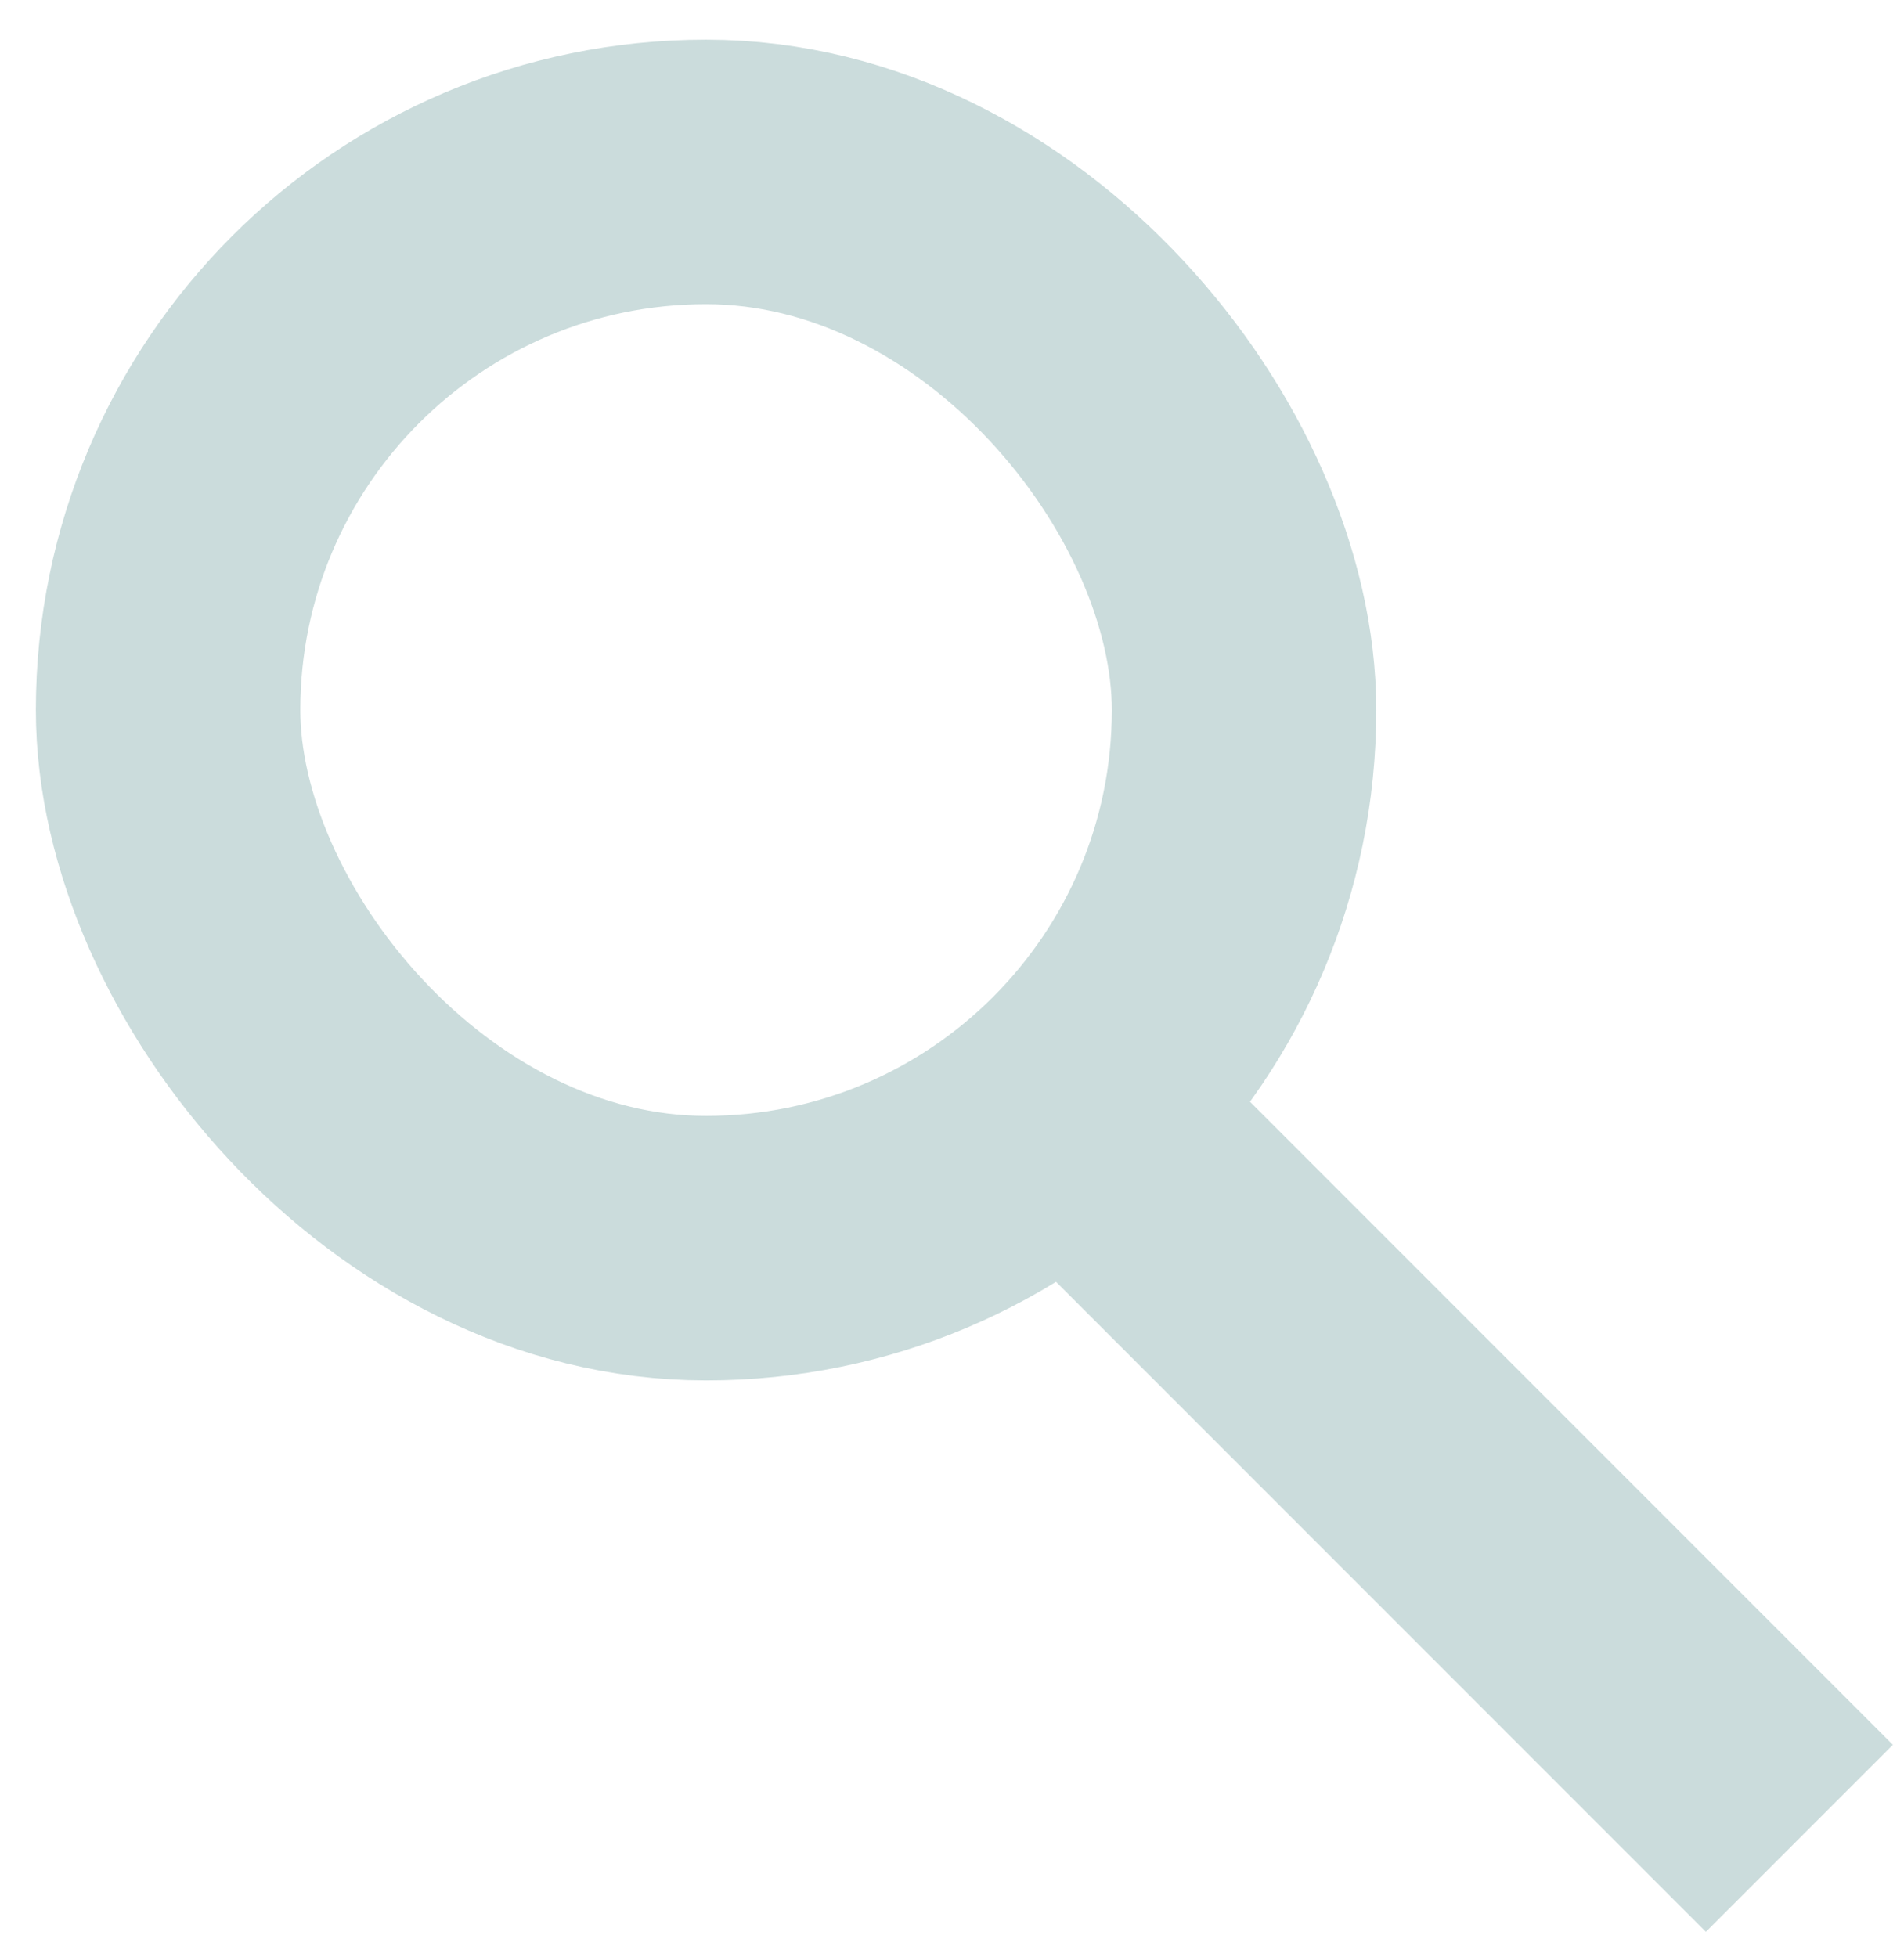 <svg width="36" height="37" viewBox="0 0 36 37" fill="none" xmlns="http://www.w3.org/2000/svg">
<path d="M20.241 20.969L34.022 34.75" stroke="#CBDCDC" stroke-width="5"/>
<rect x="3.178" y="3.25" width="20.344" height="20.344" rx="10.172" stroke="#CBDCDC" stroke-width="5"/>
</svg>
